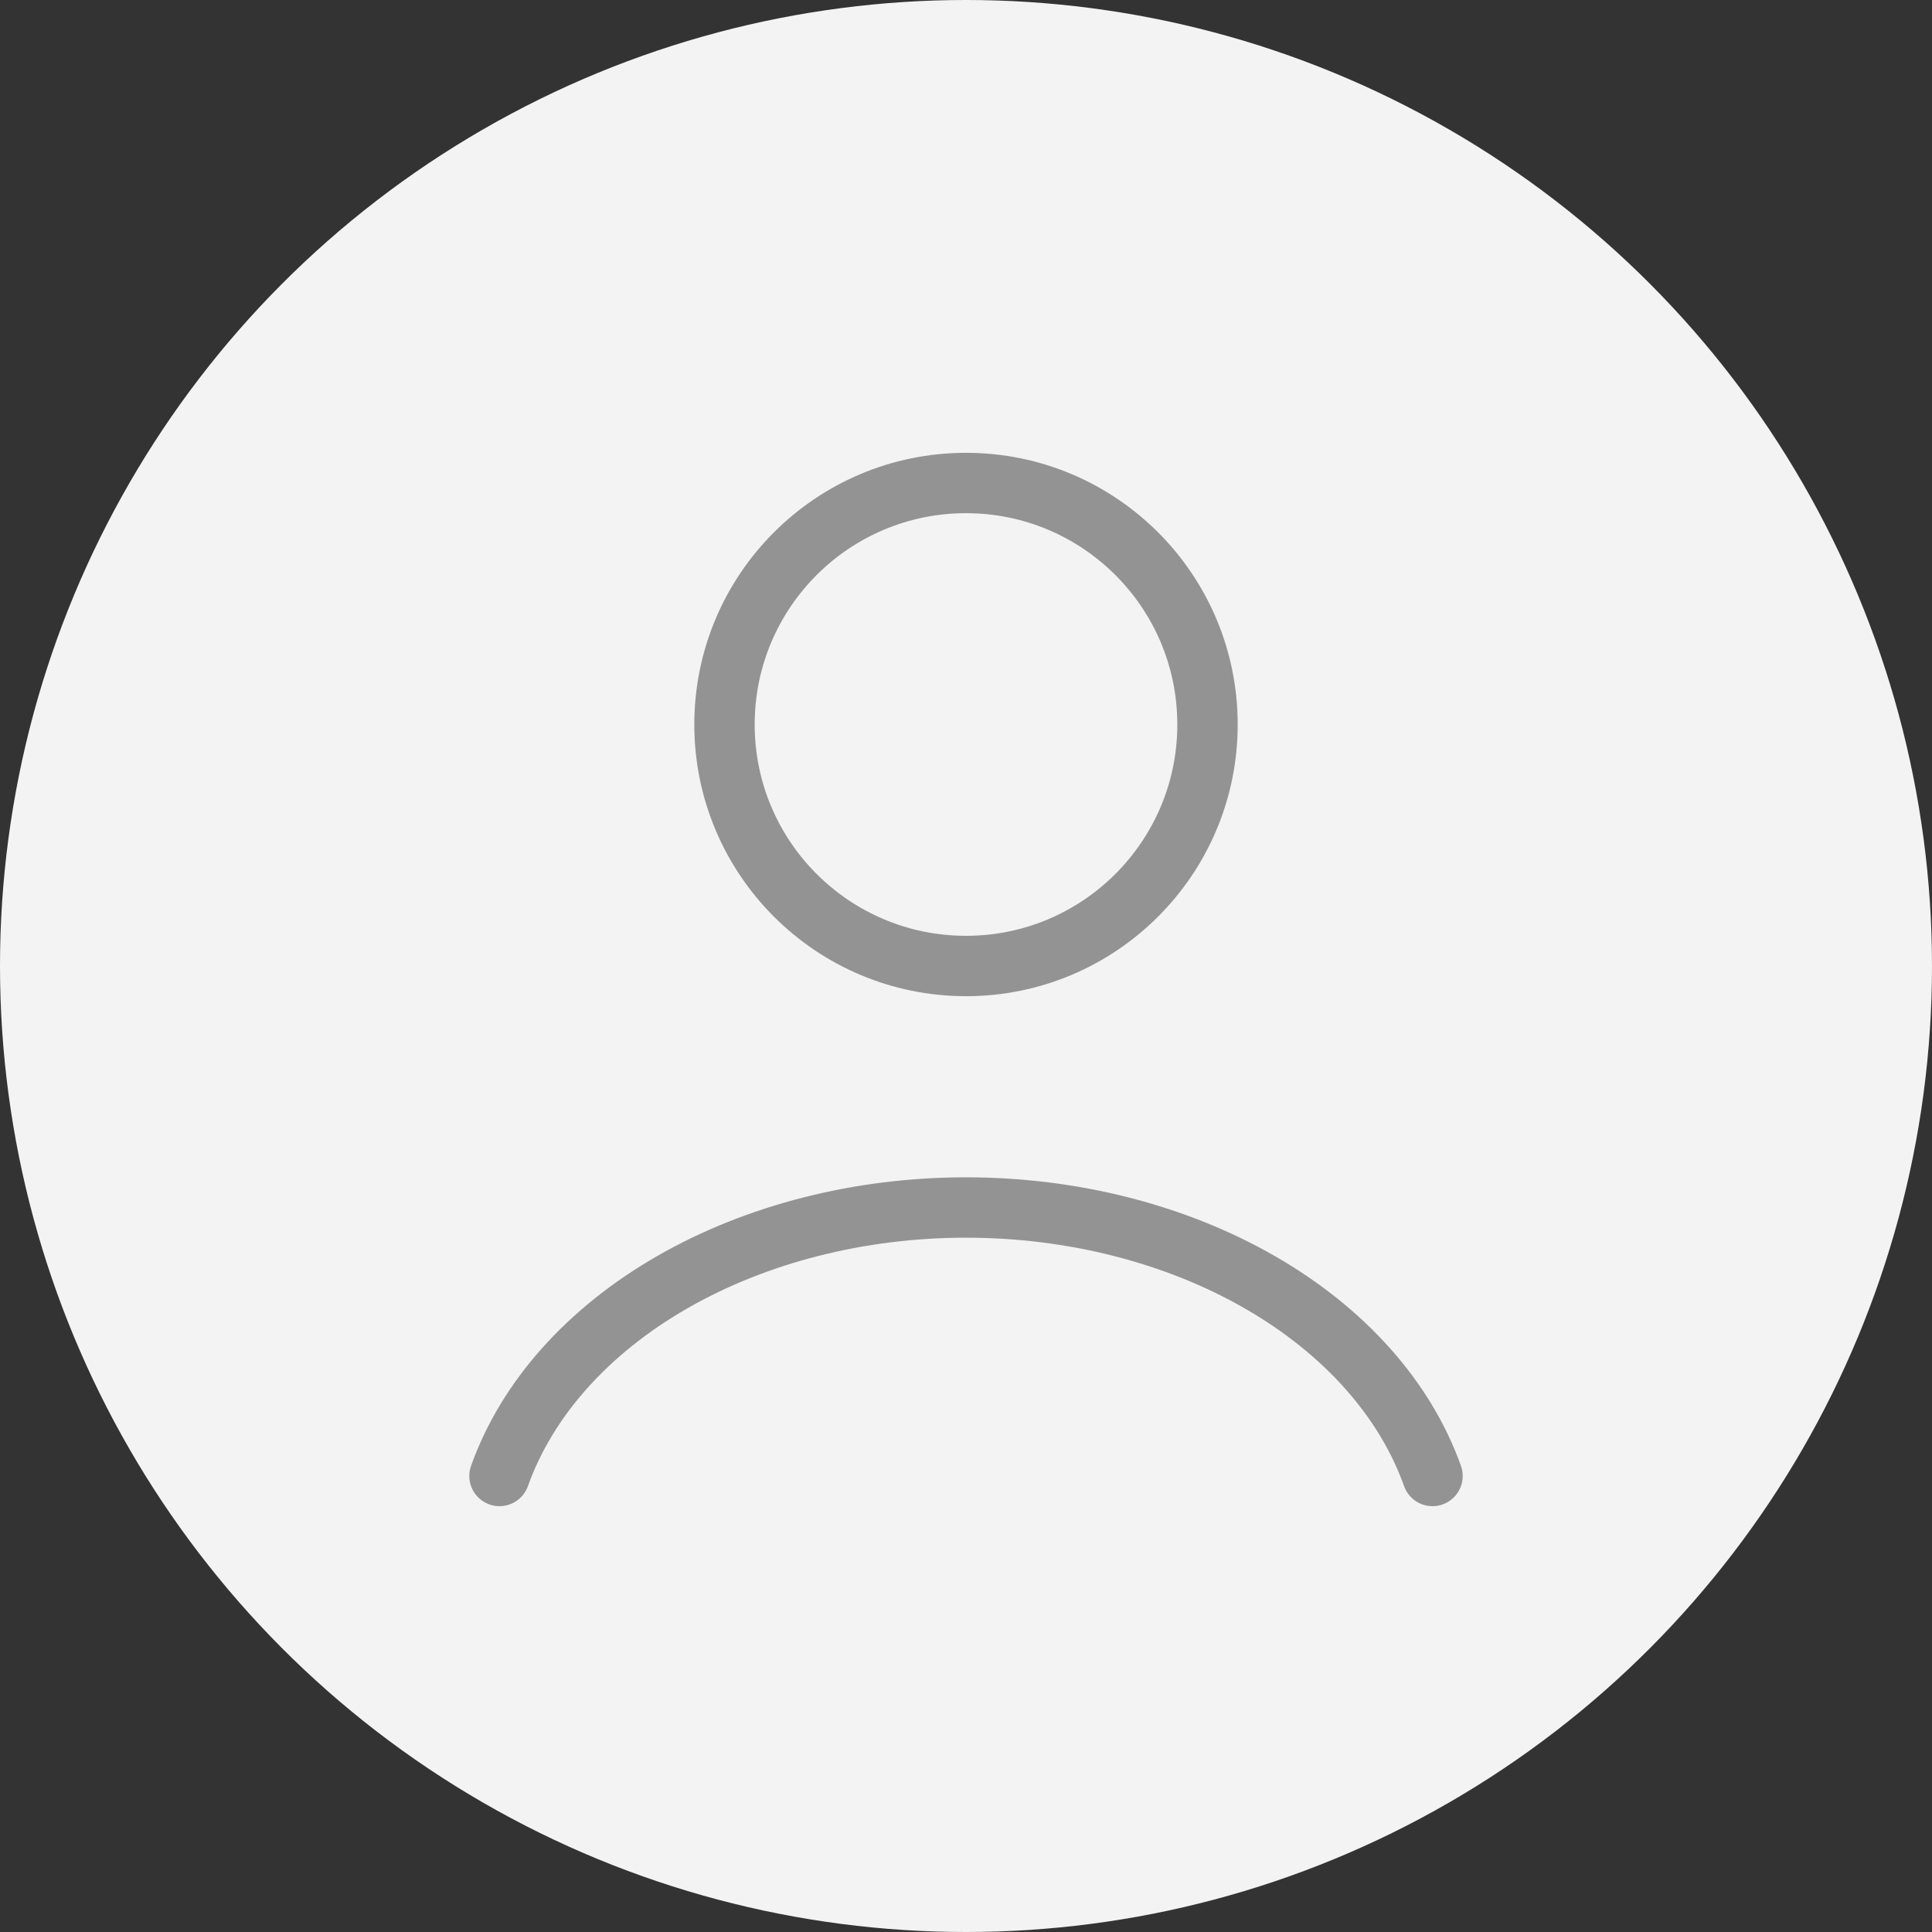<svg width="32" height="32" viewBox="0 0 32 32" fill="none" xmlns="http://www.w3.org/2000/svg">
<rect x="0" y="0" width="32" height="32" fill="#333333" stroke="none"/>
<circle cx="16" cy="16" r="16" fill="#F3F3F3"/>
<path d="M23.727 24.447C23.272 23.171 22.267 22.044 20.87 21.24C19.473 20.436 17.761 20 16 20C14.239 20 12.527 20.436 11.13 21.24C9.733 22.044 8.728 23.171 8.273 24.447" stroke="#939393" stroke-linecap="round"/>
<circle cx="16" cy="12" r="4" stroke="#939393" stroke-linecap="round"/>
</svg>
